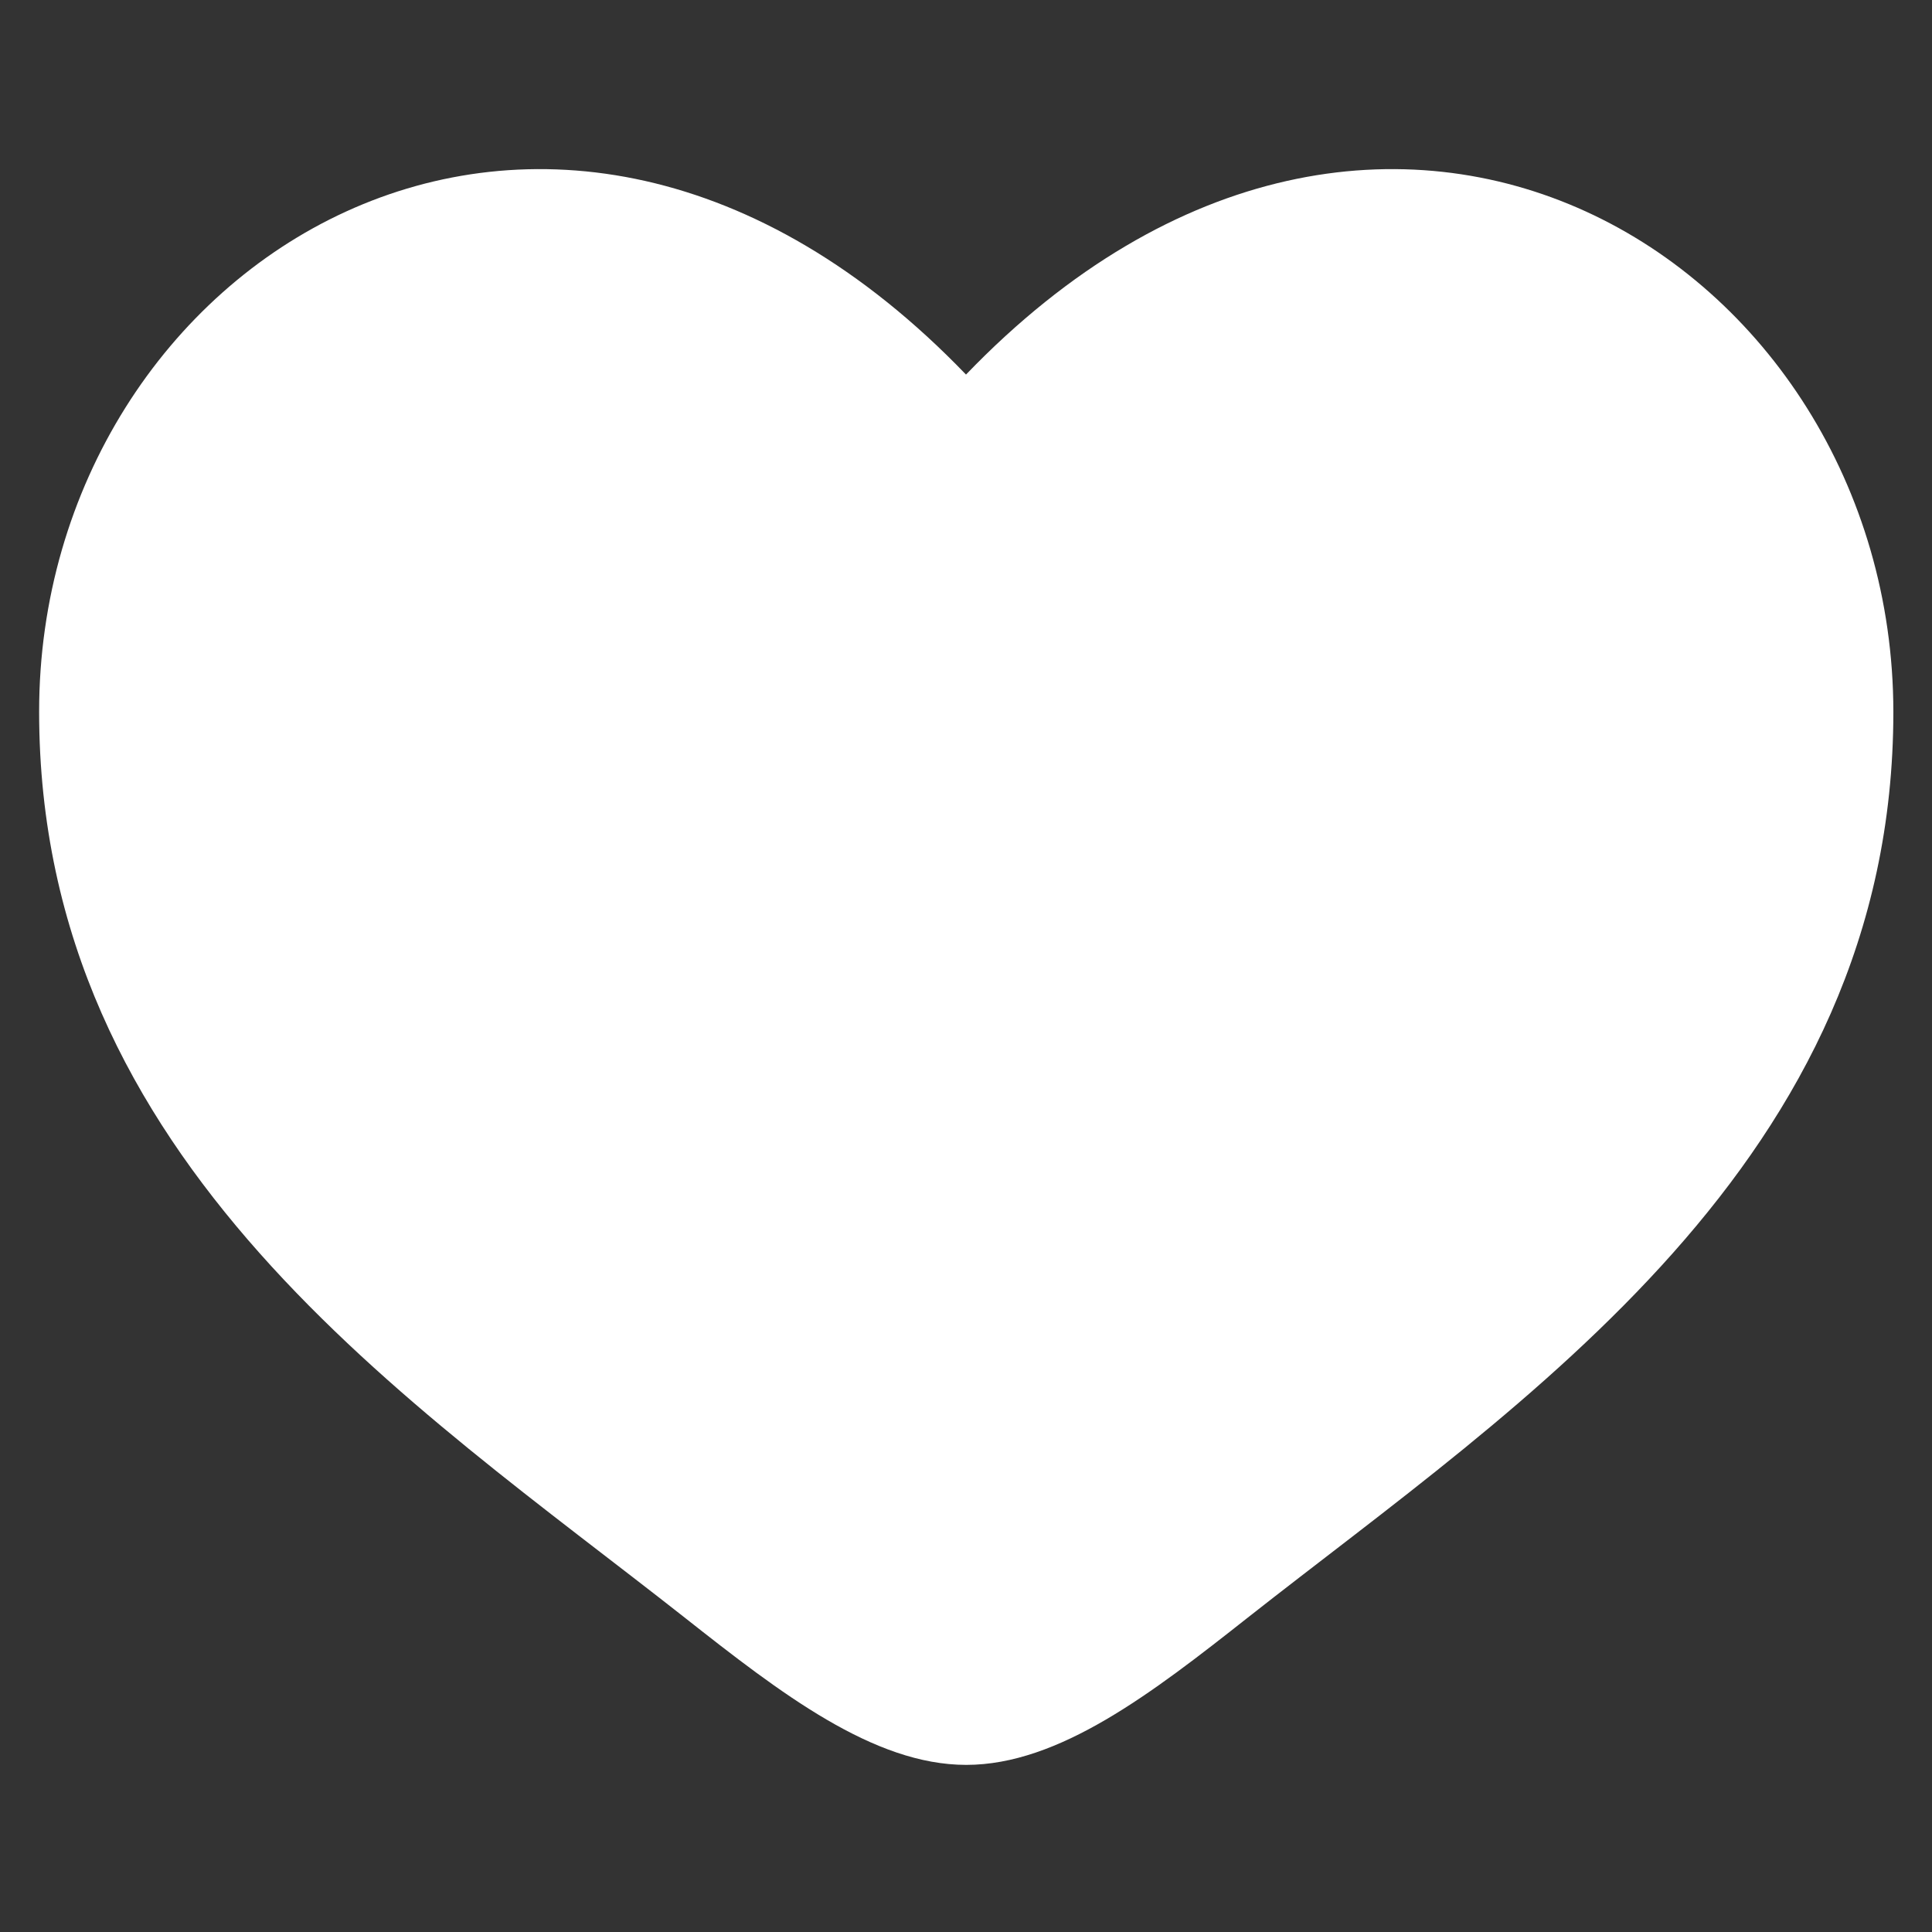 <?xml version="1.0" encoding="utf-8"?>
<!-- Generator: Adobe Illustrator 27.2.0, SVG Export Plug-In . SVG Version: 6.00 Build 0)  -->
<svg version="1.1" id="Layer_1" xmlns="http://www.w3.org/2000/svg" xmlns:xlink="http://www.w3.org/1999/xlink" x="0px" y="0px"
	 viewBox="0 0 800 800" style="enable-background:new 0 0 800 800;" xml:space="preserve">
<rect x="0" y="0" width="800" height="800" fill="#333333" stroke="none"/>
<style type="text/css">
	.st0{fill:#FFFFFF;}
</style>
<path class="st0" d="M16.2,294.7c0,186.7,154.3,286.1,267.3,375.1c39.8,31.4,78.2,61,116.6,61s76.8-29.6,116.6-61
	c113-89,267.3-188.5,267.3-375.1C783.8,108,572.7-24.4,400,155.1C227.3-24.4,16.2,108,16.2,294.7z"/>
</svg>
